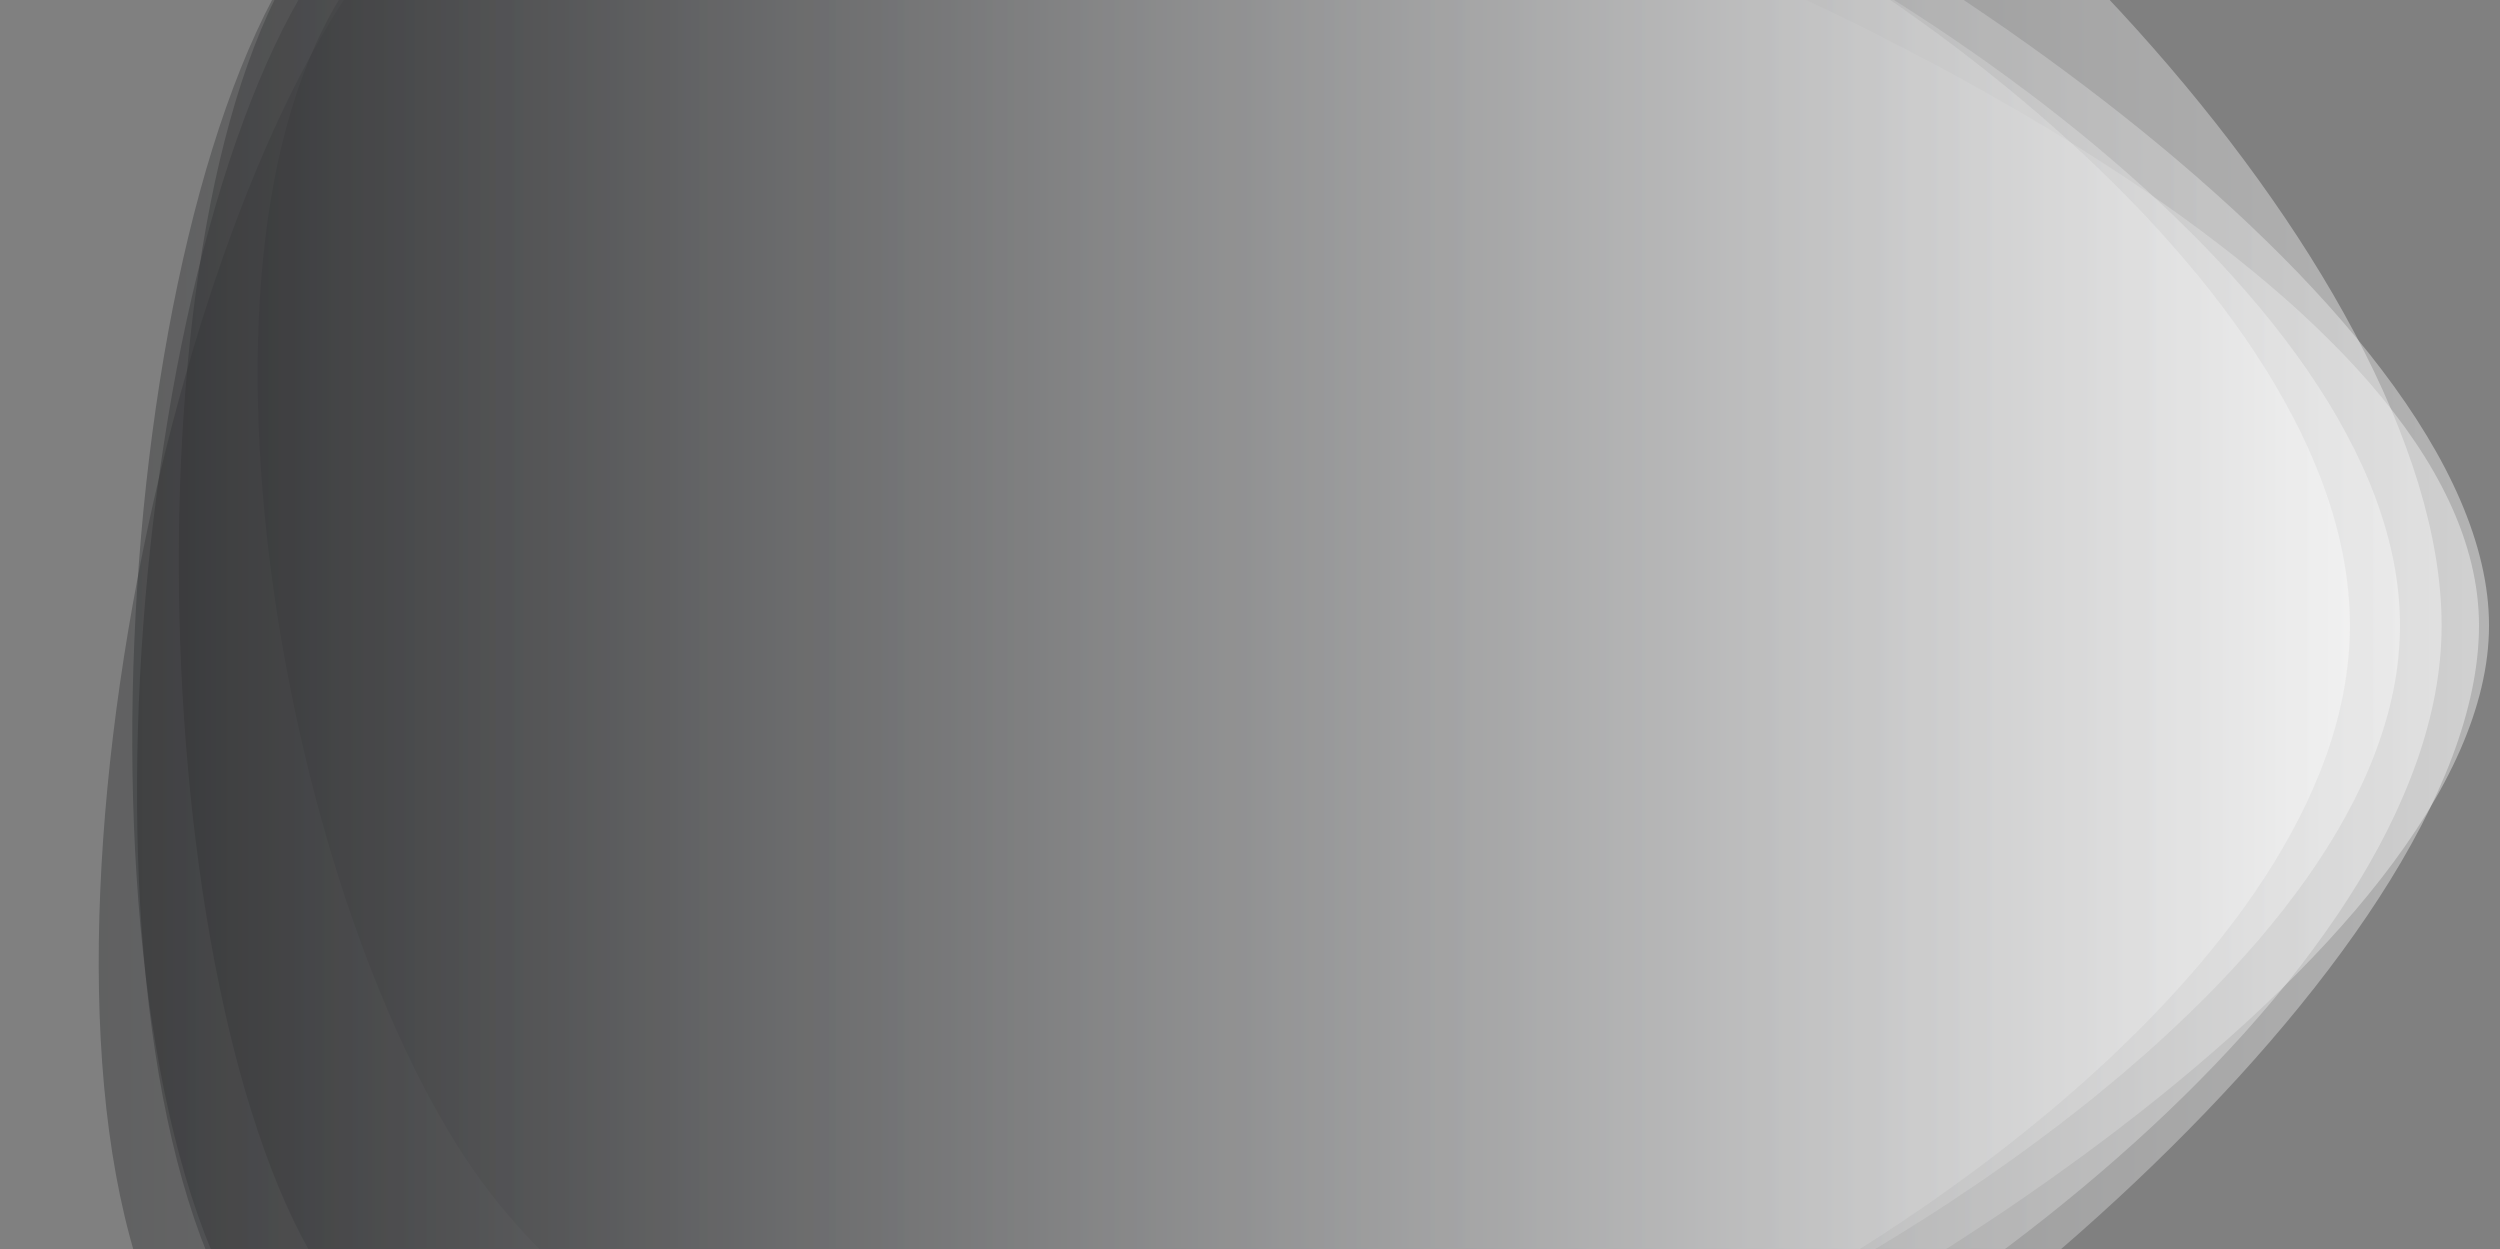 <?xml version="1.0" encoding="utf-8"?>
<svg xmlns="http://www.w3.org/2000/svg" xmlns:xlink="http://www.w3.org/1999/xlink" style="margin: auto; background: none; display: block; z-index: 1; position: relative; shape-rendering: auto;" width="1219" height="609" preserveAspectRatio="xMidYMid" viewBox="0 0 1219 609">
<rect x="0" y="0" width="1219" height="609" fill="#808080" stroke="none"/>
<g transform=""><linearGradient id="lg-0.2758052298223037" x1="0" x2="1" y1="0" y2="0">
  <stop stop-color="#27282a" offset="0"></stop>
  <stop stop-color="#fefefe" offset="1"></stop>
</linearGradient><path d="M 1190.53 305 C 1190.53 479.764 915.628 679.789 749.06 734.181 C 582.493 788.573 199.311 818.02 96.332 676.648 C -6.648 535.276 72.267 130.498 175.247 -10.874 C 278.227 -152.246 602.256 -239.864 768.824 -185.472 C 935.392 -131.081 1190.53 130.236 1190.53 305" fill="url(#lg-0.2758052298223037)" opacity="0.4">
  <animate attributeName="d" dur="10s" repeatCount="indefinite" keyTimes="0;0.333;0.667;1" calcmod="spline" keySplines="0.3 0.1 0.7 0.9;0.3 0.1 0.7 0.9;0.3 0.1 0.7 0.9" begin="-4s" values="M 1324 305 C 1324 487 910 642 737 698 C 564 754 217 814 110 667 C 3 520 -21 71 86 -76 C 193 -223 591 -227 764 -171 C 937 -115 1324 123 1324 305;M 1172 305 C 1172 468 896 659 741 709 C 586 759 235 778 139 646 C 43 514 50 100 146 -32 C 242 -164 599 -190 754 -139 C 909 -88 1172 142 1172 305;M 1158 305 C 1158 478 917 689 752 743 C 587 797 195 819 93 679 C -9 539 95 145 197 5 C 299 -135 605 -243 770 -189 C 935 -135 1158 132 1158 305;M 1324 305 C 1324 487 910 642 737 698 C 564 754 217 814 110 667 C 3 520 -21 71 86 -76 C 193 -223 591 -227 764 -171 C 937 -115 1324 123 1324 305"></animate>
</path><path d="M 1213.65 305 C 1213.65 462.784 892.196 663.432 742.412 712.628 C 592.628 761.824 255.709 756.899 163.121 629.311 C 70.533 501.724 58.191 99.231 150.583 -28.357 C 242.975 -155.945 594.764 -159.839 744.548 -110.643 C 894.332 -61.447 1213.65 147.216 1213.65 305" fill="url(#lg-0.2758052298223037)" opacity="0.4">
  <animate attributeName="d" dur="10s" repeatCount="indefinite" keyTimes="0;0.333;0.667;1" calcmod="spline" keySplines="0.3 0.1 0.7 0.9;0.3 0.1 0.7 0.9;0.3 0.1 0.7 0.9" begin="-4s" values="M 1163 305 C 1163 466 893 657 740 707 C 587 757 234 777 139 647 C 44 517 100 133 194 3 C 288 -127 602 -192 755 -142 C 908 -92 1163 144 1163 305;M 1234 305 C 1234 465 899 679 747 728 C 595 777 297 729 203 600 C 109 471 107 137 201 8 C 295 -121 594 -164 746 -115 C 898 -66 1234 145 1234 305;M 1226 305 C 1226 462 892 665 743 714 C 594 763 261 752 169 625 C 77 498 48 91 140 -36 C 232 -163 593 -152 742 -103 C 891 -54 1226 148 1226 305;M 1163 305 C 1163 466 893 657 740 707 C 587 757 234 777 139 647 C 44 517 100 133 194 3 C 288 -127 602 -192 755 -142 C 908 -92 1163 144 1163 305"></animate>
</path><path d="M 1208.75 305 C 1208.75 466.588 912.02 713.905 758.432 764.101 C 604.844 814.297 330.432 706.96 235.04 576.372 C 139.648 445.784 77.925 118.472 173.317 -12.116 C 268.709 -142.703 575.095 -111.638 728.683 -61.442 C 882.271 -11.246 1208.75 143.412 1208.75 305" fill="url(#lg-0.2758052298223037)" opacity="0.4">
  <animate attributeName="d" dur="10s" repeatCount="indefinite" keyTimes="0;0.333;0.667;1" calcmod="spline" keySplines="0.3 0.1 0.7 0.9;0.3 0.1 0.7 0.9;0.3 0.1 0.7 0.9" begin="-4s" values="M 1138 305 C 1138 469 908 693 752 744 C 596 795 324 715 227 582 C 130 449 53 104 150 -29 C 247 -162 596 -184 752 -133 C 908 -82 1138 141 1138 305;M 1233 305 C 1233 482 912 662 744 717 C 576 772 300 748 196 605 C 92 462 11 88 115 -55 C 219 -198 607 -261 775 -206 C 943 -151 1233 128 1233 305;M 1226 305 C 1226 466 913 719 760 769 C 607 819 332 705 237 575 C 142 445 84 122 179 -8 C 274 -138 570 -94 723 -44 C 876 6 1226 144 1226 305;M 1138 305 C 1138 469 908 693 752 744 C 596 795 324 715 227 582 C 130 449 53 104 150 -29 C 247 -162 596 -184 752 -133 C 908 -82 1138 141 1138 305"></animate>
</path><path d="M 1170.25 305 C 1170.25 471.332 893.407 641.834 735.271 693.01 C 577.136 744.185 225.407 789.256 127.447 654.513 C 29.487 519.769 52.528 105.663 150.487 -29.081 C 248.447 -163.824 579.648 -141.528 737.784 -90.352 C 895.919 -39.176 1170.25 138.668 1170.25 305" fill="url(#lg-0.2758052298223037)" opacity="0.4">
  <animate attributeName="d" dur="10s" repeatCount="indefinite" keyTimes="0;0.333;0.667;1" calcmod="spline" keySplines="0.3 0.1 0.7 0.9;0.3 0.1 0.7 0.9;0.3 0.1 0.7 0.9" begin="-4s" values="M 1200 305 C 1200 485 932 715 761 771 C 590 827 264 778 158 632 C 52 486 67 133 173 -13 C 279 -159 570 -156 741 -100 C 912 -44 1200 125 1200 305;M 1208 305 C 1208 483 936 733 767 788 C 598 843 242 792 137 648 C 32 504 83 142 187 -2 C 291 -146 591 -214 760 -159 C 929 -104 1208 127 1208 305;M 1163 305 C 1163 468 884 624 729 674 C 574 724 216 792 120 660 C 24 528 49 99 145 -33 C 241 -165 582 -138 737 -88 C 892 -38 1163 142 1163 305;M 1200 305 C 1200 485 932 715 761 771 C 590 827 264 778 158 632 C 52 486 67 133 173 -13 C 279 -159 570 -156 741 -100 C 912 -44 1200 125 1200 305"></animate>
</path><path d="M 1145.84 305 C 1145.84 471.256 893.141 640.85 734.885 692.066 C 576.628 743.282 223.744 791.317 125.507 656.668 C 27.271 522.02 61.638 112.211 159.874 -22.438 C 258.11 -157.086 580.94 -145 739.196 -93.784 C 897.452 -42.568 1145.84 138.744 1145.84 305" fill="url(#lg-0.2758052298223037)" opacity="0.4">
  <animate attributeName="d" dur="10s" repeatCount="indefinite" keyTimes="0;0.333;0.667;1" calcmod="spline" keySplines="0.3 0.1 0.7 0.9;0.3 0.1 0.7 0.9;0.3 0.1 0.7 0.9" begin="-4s" values="M 1178 305 C 1178 460 865 591 718 639 C 571 687 235 768 144 643 C 53 518 134 150 225 25 C 316 -100 593 -145 740 -97 C 887 -49 1178 150 1178 305;M 1184 305 C 1184 477 900 641 736 694 C 572 747 245 782 144 643 C 43 504 54 113 155 -26 C 256 -165 599 -222 763 -169 C 927 -116 1184 133 1184 305;M 1138 305 C 1138 474 900 653 739 705 C 578 757 221 797 121 660 C 21 523 44 103 144 -34 C 244 -171 578 -145 739 -93 C 900 -41 1138 136 1138 305;M 1178 305 C 1178 460 865 591 718 639 C 571 687 235 768 144 643 C 53 518 134 150 225 25 C 316 -100 593 -145 740 -97 C 887 -49 1178 150 1178 305"></animate>
</path></g>
</svg>